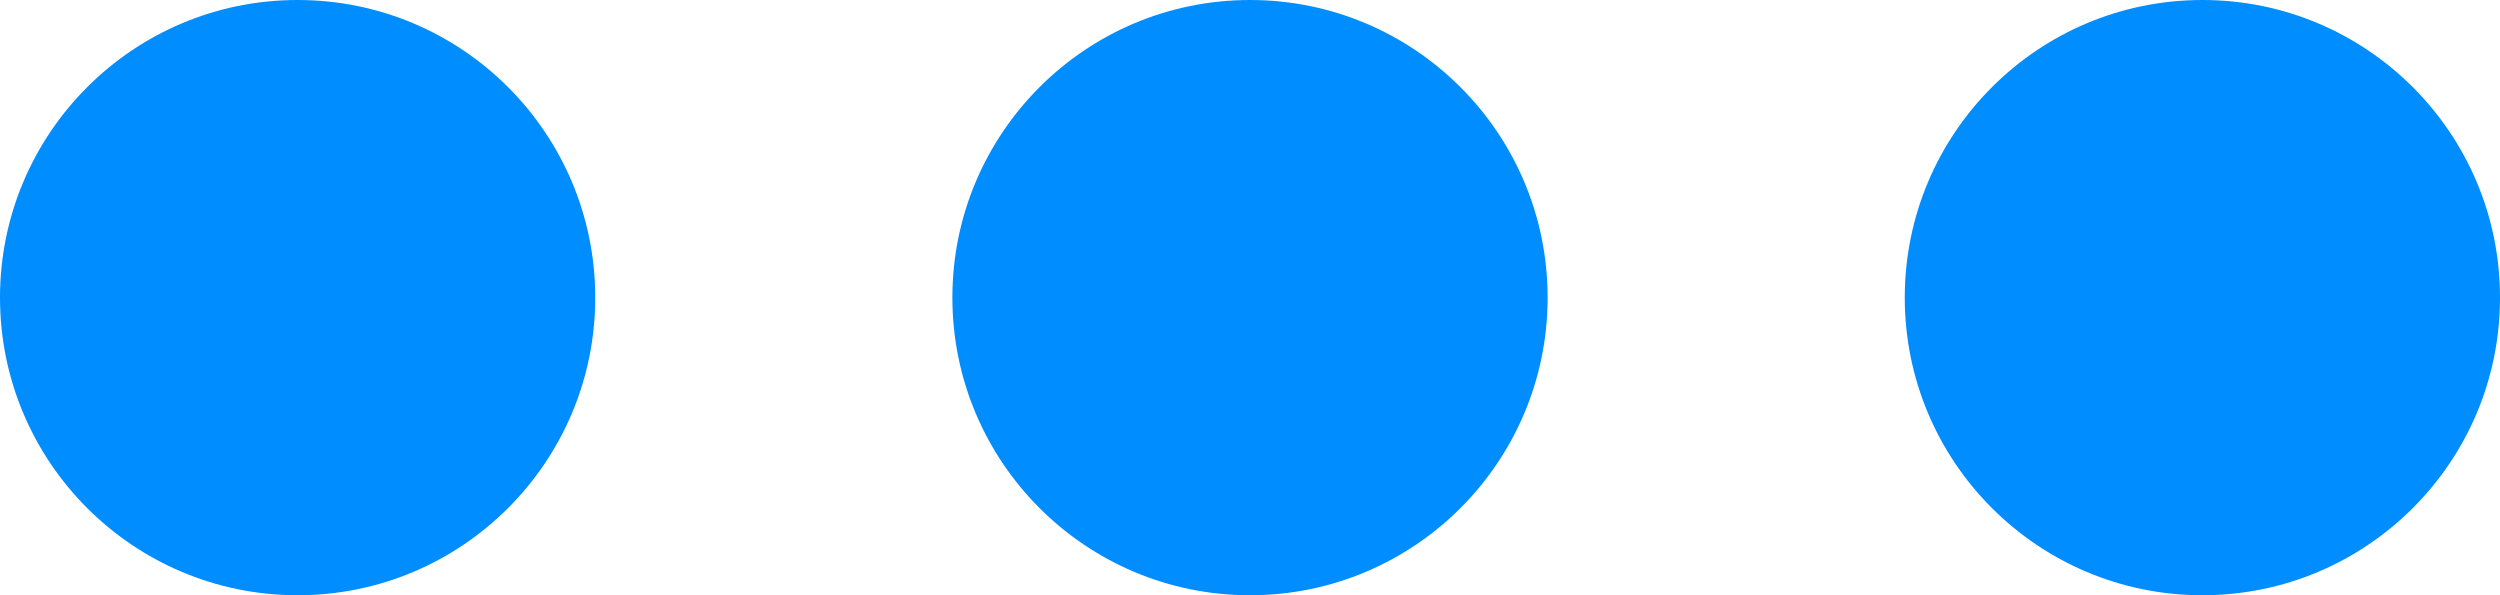 <svg width="42" height="10" viewBox="0 0 42 10" fill="none" xmlns="http://www.w3.org/2000/svg">
<g id="Group 39830">
<g id="Group 39829">
<circle id="Ellipse 160" cx="5" cy="5" r="5" fill="#008DFF"/>
<circle id="Ellipse 161" cx="21" cy="5" r="5" fill="#008DFF"/>
<circle id="Ellipse 162" cx="37" cy="5" r="5" fill="#008DFF"/>
</g>
</g>
</svg>
